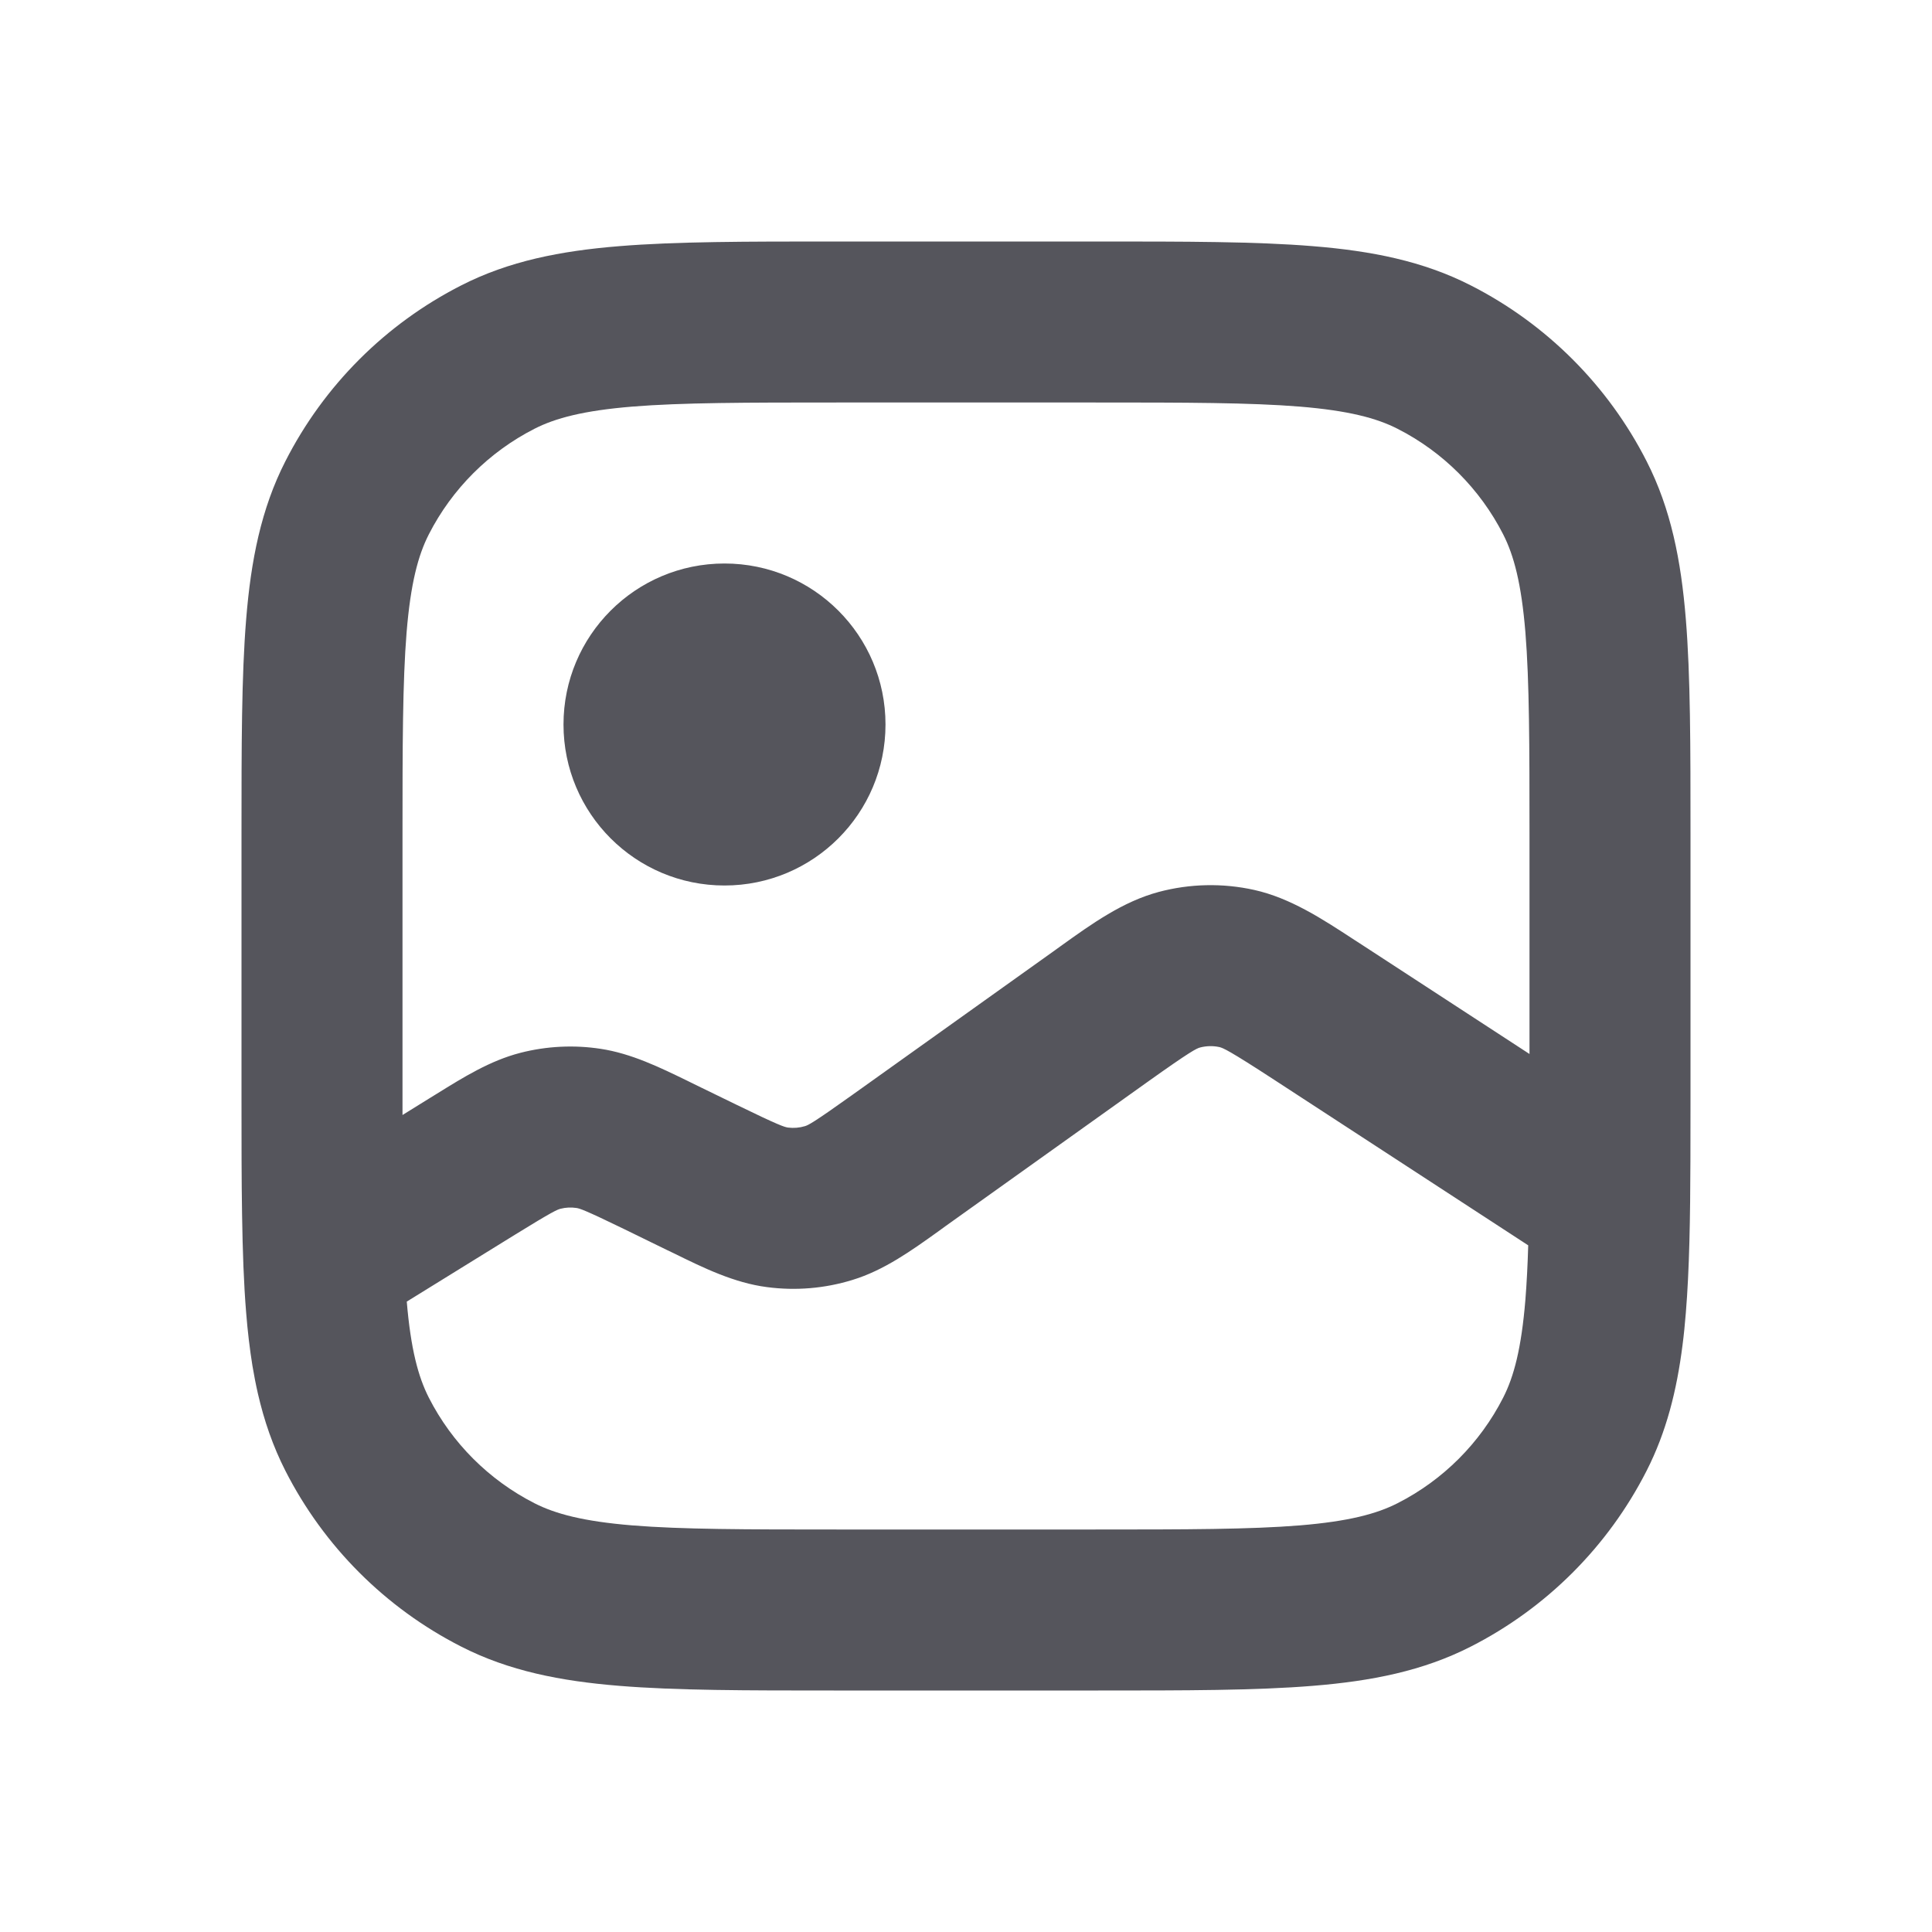 <svg width="24" height="24" viewBox="0 0 24 24" fill="none" xmlns="http://www.w3.org/2000/svg">
<path fill-rule="evenodd" clip-rule="evenodd" d="M13.643 3H10.357H10.357C9.273 3 8.399 3 7.691 3.058C6.963 3.117 6.322 3.243 5.73 3.545C4.789 4.024 4.024 4.789 3.545 5.73C3.243 6.322 3.117 6.963 3.058 7.691C3 8.399 3 9.273 3 10.357V10.357V13.643V13.643C3 14.171 3 14.65 3.007 15.083L3.007 15.083C3.014 15.539 3.028 15.946 3.058 16.309C3.076 16.536 3.102 16.756 3.136 16.967C3.156 17.085 3.178 17.2 3.204 17.313C3.281 17.648 3.39 17.965 3.545 18.27C4.024 19.211 4.789 19.976 5.73 20.455C6.322 20.757 6.963 20.883 7.691 20.942C8.399 21 9.273 21 10.357 21H10.357H13.643H13.643C14.727 21 15.601 21 16.309 20.942C17.038 20.883 17.678 20.757 18.27 20.455C19.211 19.976 19.976 19.211 20.455 18.27C20.7 17.789 20.829 17.276 20.901 16.709C20.918 16.579 20.931 16.445 20.942 16.309C20.942 16.309 20.942 16.309 20.942 16.309C20.986 15.773 20.997 15.141 20.999 14.396C21 14.157 21 13.906 21 13.643V13.643V10.357V10.357C21 9.273 21 8.399 20.942 7.691C20.883 6.963 20.757 6.322 20.455 5.73C19.976 4.789 19.211 4.024 18.27 3.545C17.678 3.243 17.038 3.117 16.309 3.058C15.601 3 14.727 3 13.643 3H13.643ZM19 13.093V10.4C19 9.263 18.999 8.471 18.949 7.854C18.899 7.249 18.807 6.901 18.673 6.638C18.385 6.074 17.927 5.615 17.362 5.327C17.099 5.193 16.751 5.101 16.146 5.051C15.529 5.001 14.737 5 13.6 5H10.4C9.263 5 8.471 5.001 7.854 5.051C7.249 5.101 6.901 5.193 6.638 5.327C6.074 5.615 5.615 6.074 5.327 6.638C5.193 6.901 5.101 7.249 5.051 7.854C5.001 8.471 5 9.263 5 10.4V13.6C5 13.685 5 13.769 5 13.851L5.35 13.634L5.428 13.586C5.758 13.381 6.09 13.175 6.463 13.079C6.789 12.995 7.129 12.978 7.462 13.029C7.843 13.087 8.194 13.258 8.543 13.428L8.626 13.469L9.154 13.726C9.683 13.984 9.747 14.001 9.789 14.007C9.86 14.016 9.932 14.01 10.001 13.989C10.042 13.976 10.101 13.949 10.58 13.607L13.086 11.818L13.179 11.751C13.563 11.475 13.949 11.199 14.394 11.08C14.781 10.977 15.188 10.968 15.58 11.055C16.029 11.155 16.426 11.415 16.822 11.674L16.918 11.736L19 13.093ZM5.053 16.169C5.103 16.76 5.195 17.102 5.327 17.362C5.615 17.927 6.074 18.385 6.638 18.673C6.901 18.807 7.249 18.899 7.854 18.949C8.471 18.999 9.263 19 10.4 19H13.6C14.737 19 15.529 18.999 16.146 18.949C16.751 18.899 17.099 18.807 17.362 18.673C17.927 18.385 18.385 17.927 18.673 17.362C18.807 17.099 18.899 16.751 18.949 16.146C18.965 15.942 18.977 15.719 18.984 15.47L15.826 13.412C15.263 13.045 15.193 13.018 15.147 13.007C15.068 12.99 14.987 12.992 14.909 13.012C14.864 13.024 14.795 13.055 14.248 13.445L11.742 15.234L11.661 15.293C11.322 15.536 10.982 15.78 10.589 15.9C10.245 16.006 9.883 16.036 9.528 15.989C9.119 15.936 8.743 15.752 8.369 15.568L8.279 15.525L7.751 15.267C7.259 15.028 7.201 15.012 7.161 15.006C7.095 14.996 7.027 14.999 6.962 15.016C6.923 15.026 6.867 15.048 6.402 15.335L5.053 16.169ZM9 11C10.105 11 11 10.105 11 9C11 7.895 10.105 7 9 7C7.895 7 7 7.895 7 9C7 10.105 7.895 11 9 11Z" fill="#0E0E17" fill-opacity="0.7"/>
</svg>
